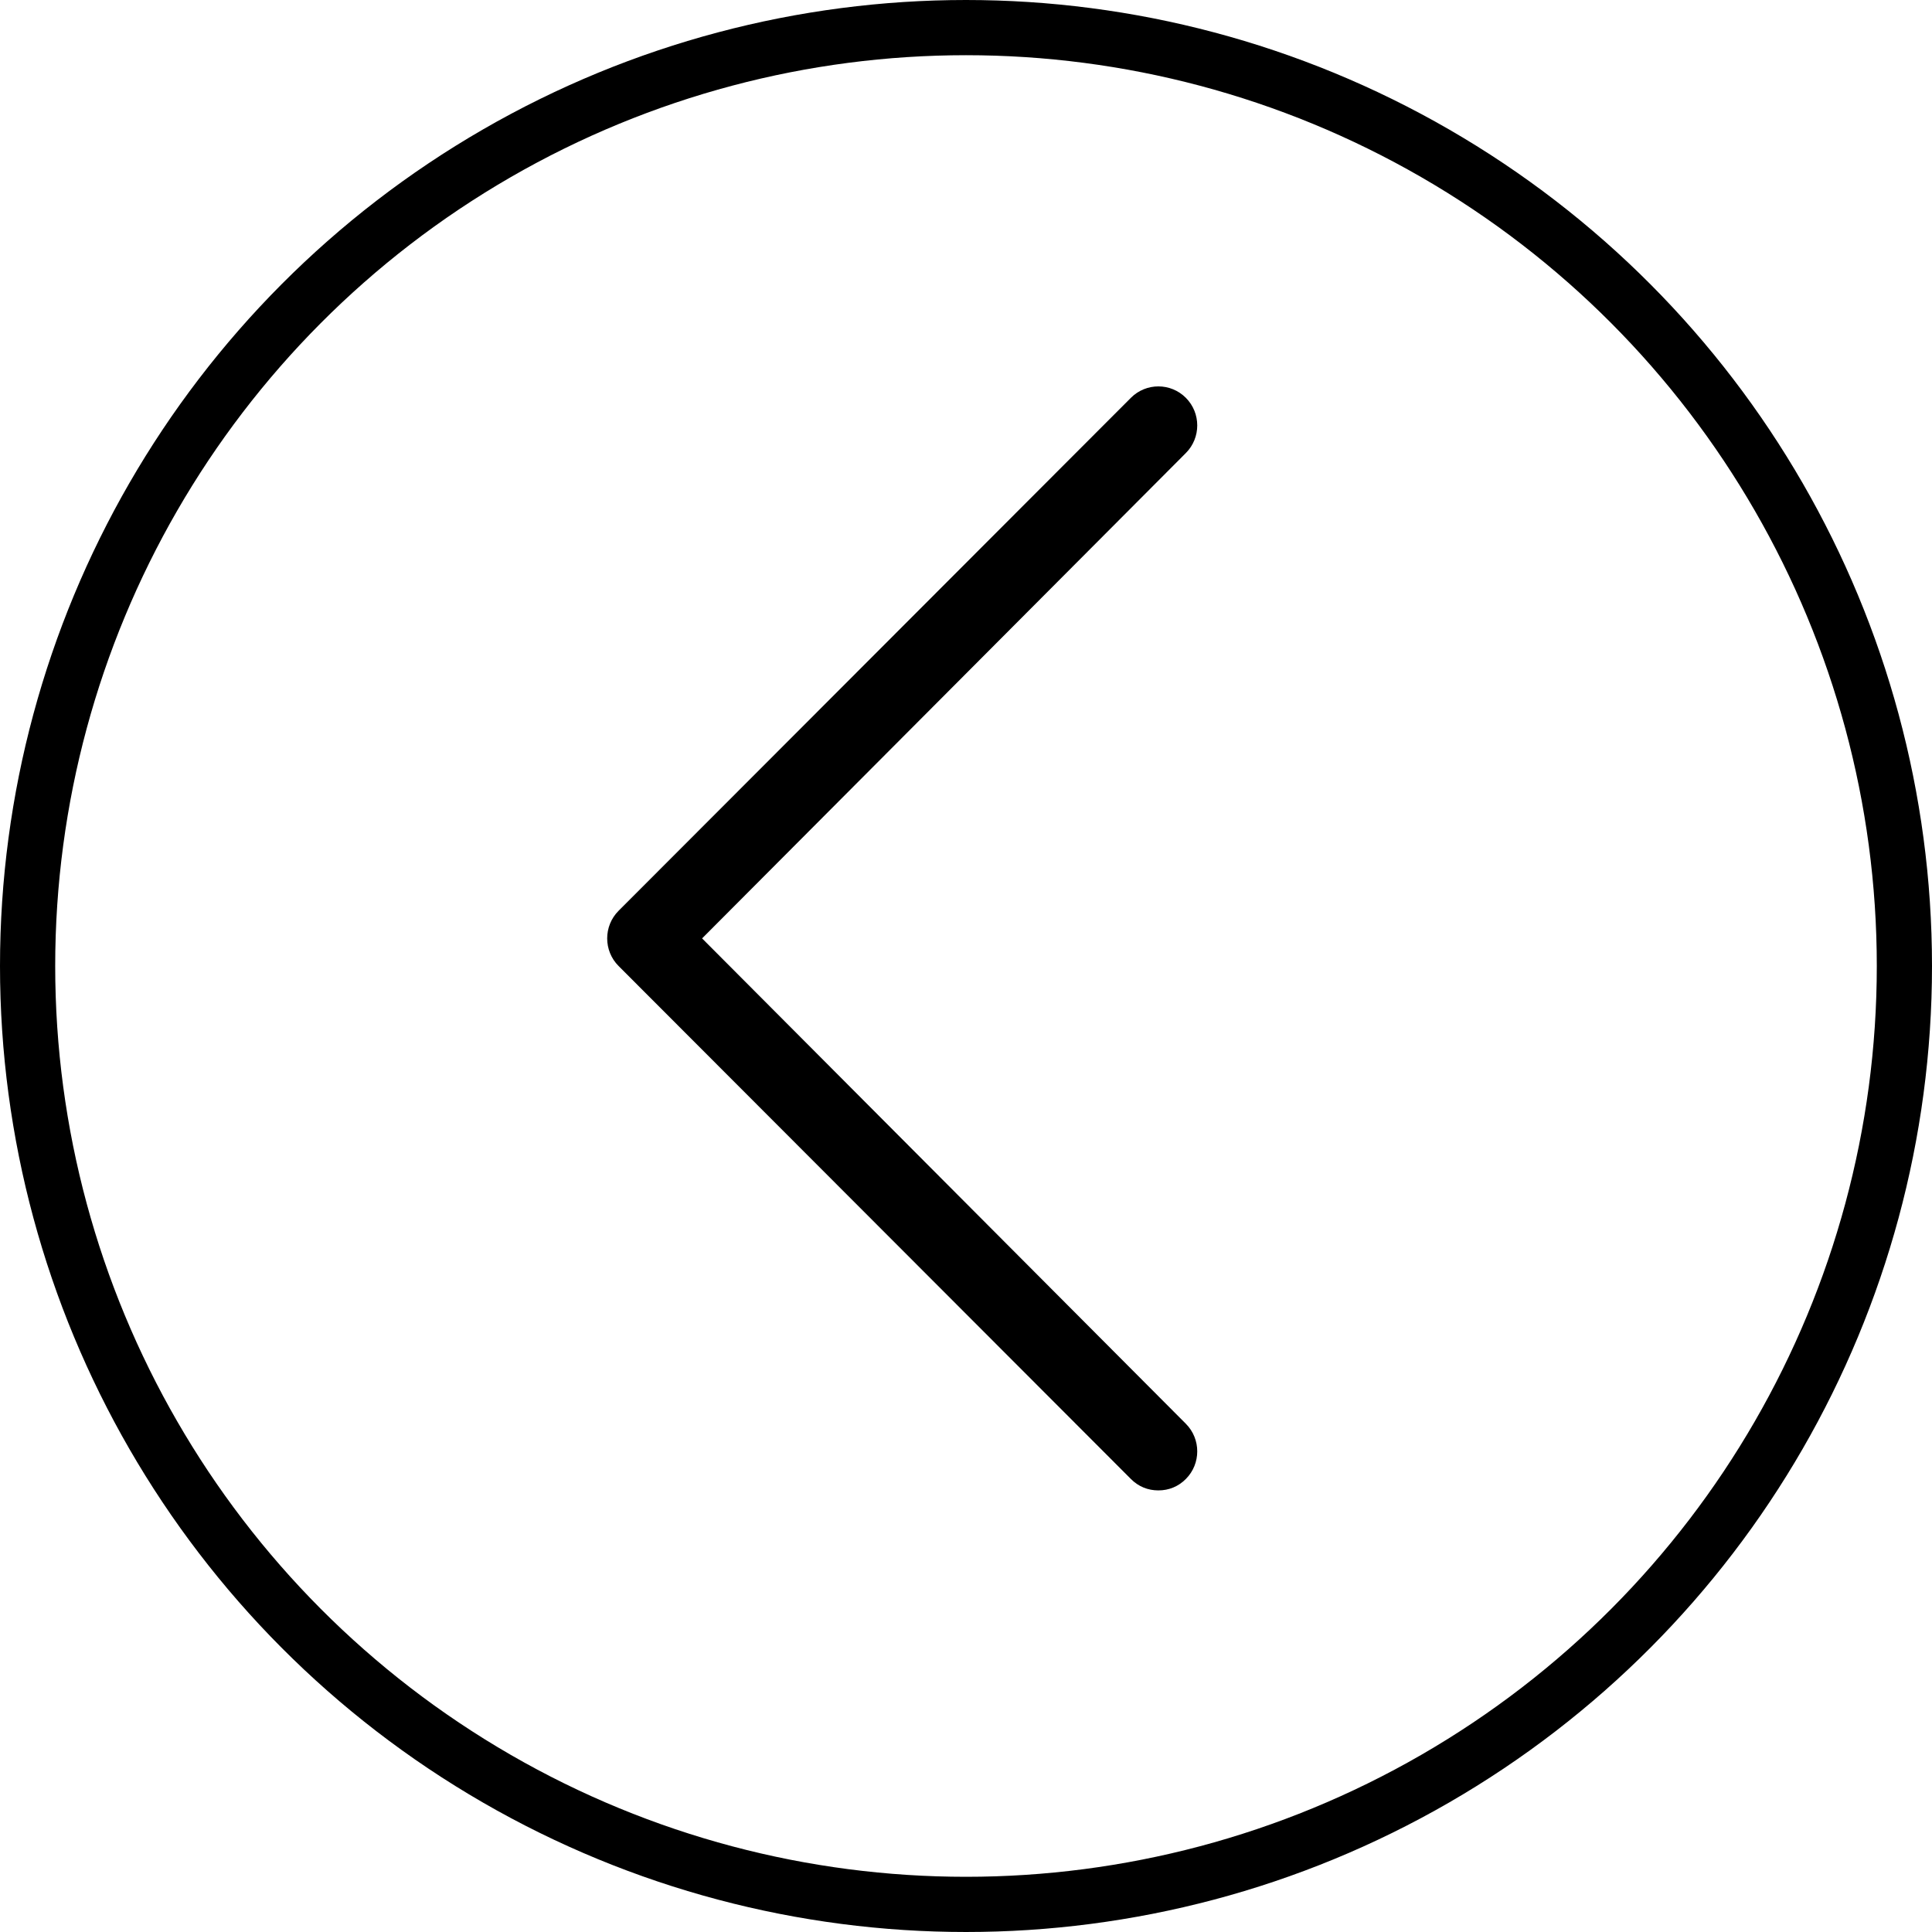 <?xml version="1.0" encoding="UTF-8"?>
<svg width="35px" height="35px" viewBox="0 0 35 35" version="1.1" xmlns="http://www.w3.org/2000/svg" xmlns:xlink="http://www.w3.org/1999/xlink">
    <!-- Generator: Sketch 52.6 (67491) - http://www.bohemiancoding.com/sketch -->
    <title>back-arrow-black</title>
    <desc>Created with Sketch.</desc>
    <g id="Final-design" stroke="none" stroke-width="1" fill="none" fill-rule="evenodd">
        <g id="Available-Slots-1-Copy" transform="translate(-16, -42)">
            <g id="back-arrow-black" transform="translate(16, 42)">
                <circle id="Oval-Copy-7" stroke="#000000" cx="17.5" cy="17.5" r="17"></circle>
                <path d="M20.487,26.793 C20.624,26.931 20.796,27 20.985,27 C21.174,27 21.346,26.931 21.483,26.793 C21.758,26.517 21.758,26.069 21.483,25.793 L12.719,17 L21.483,8.207 C21.758,7.931 21.758,7.483 21.483,7.207 C21.208,6.931 20.762,6.931 20.487,7.207 L11.206,16.5 C10.931,16.776 10.931,17.224 11.206,17.5 L20.487,26.793 L20.487,26.793 Z" id="left-arrow" fill="#000000"></path>
            </g>
        </g>
    </g>
</svg>